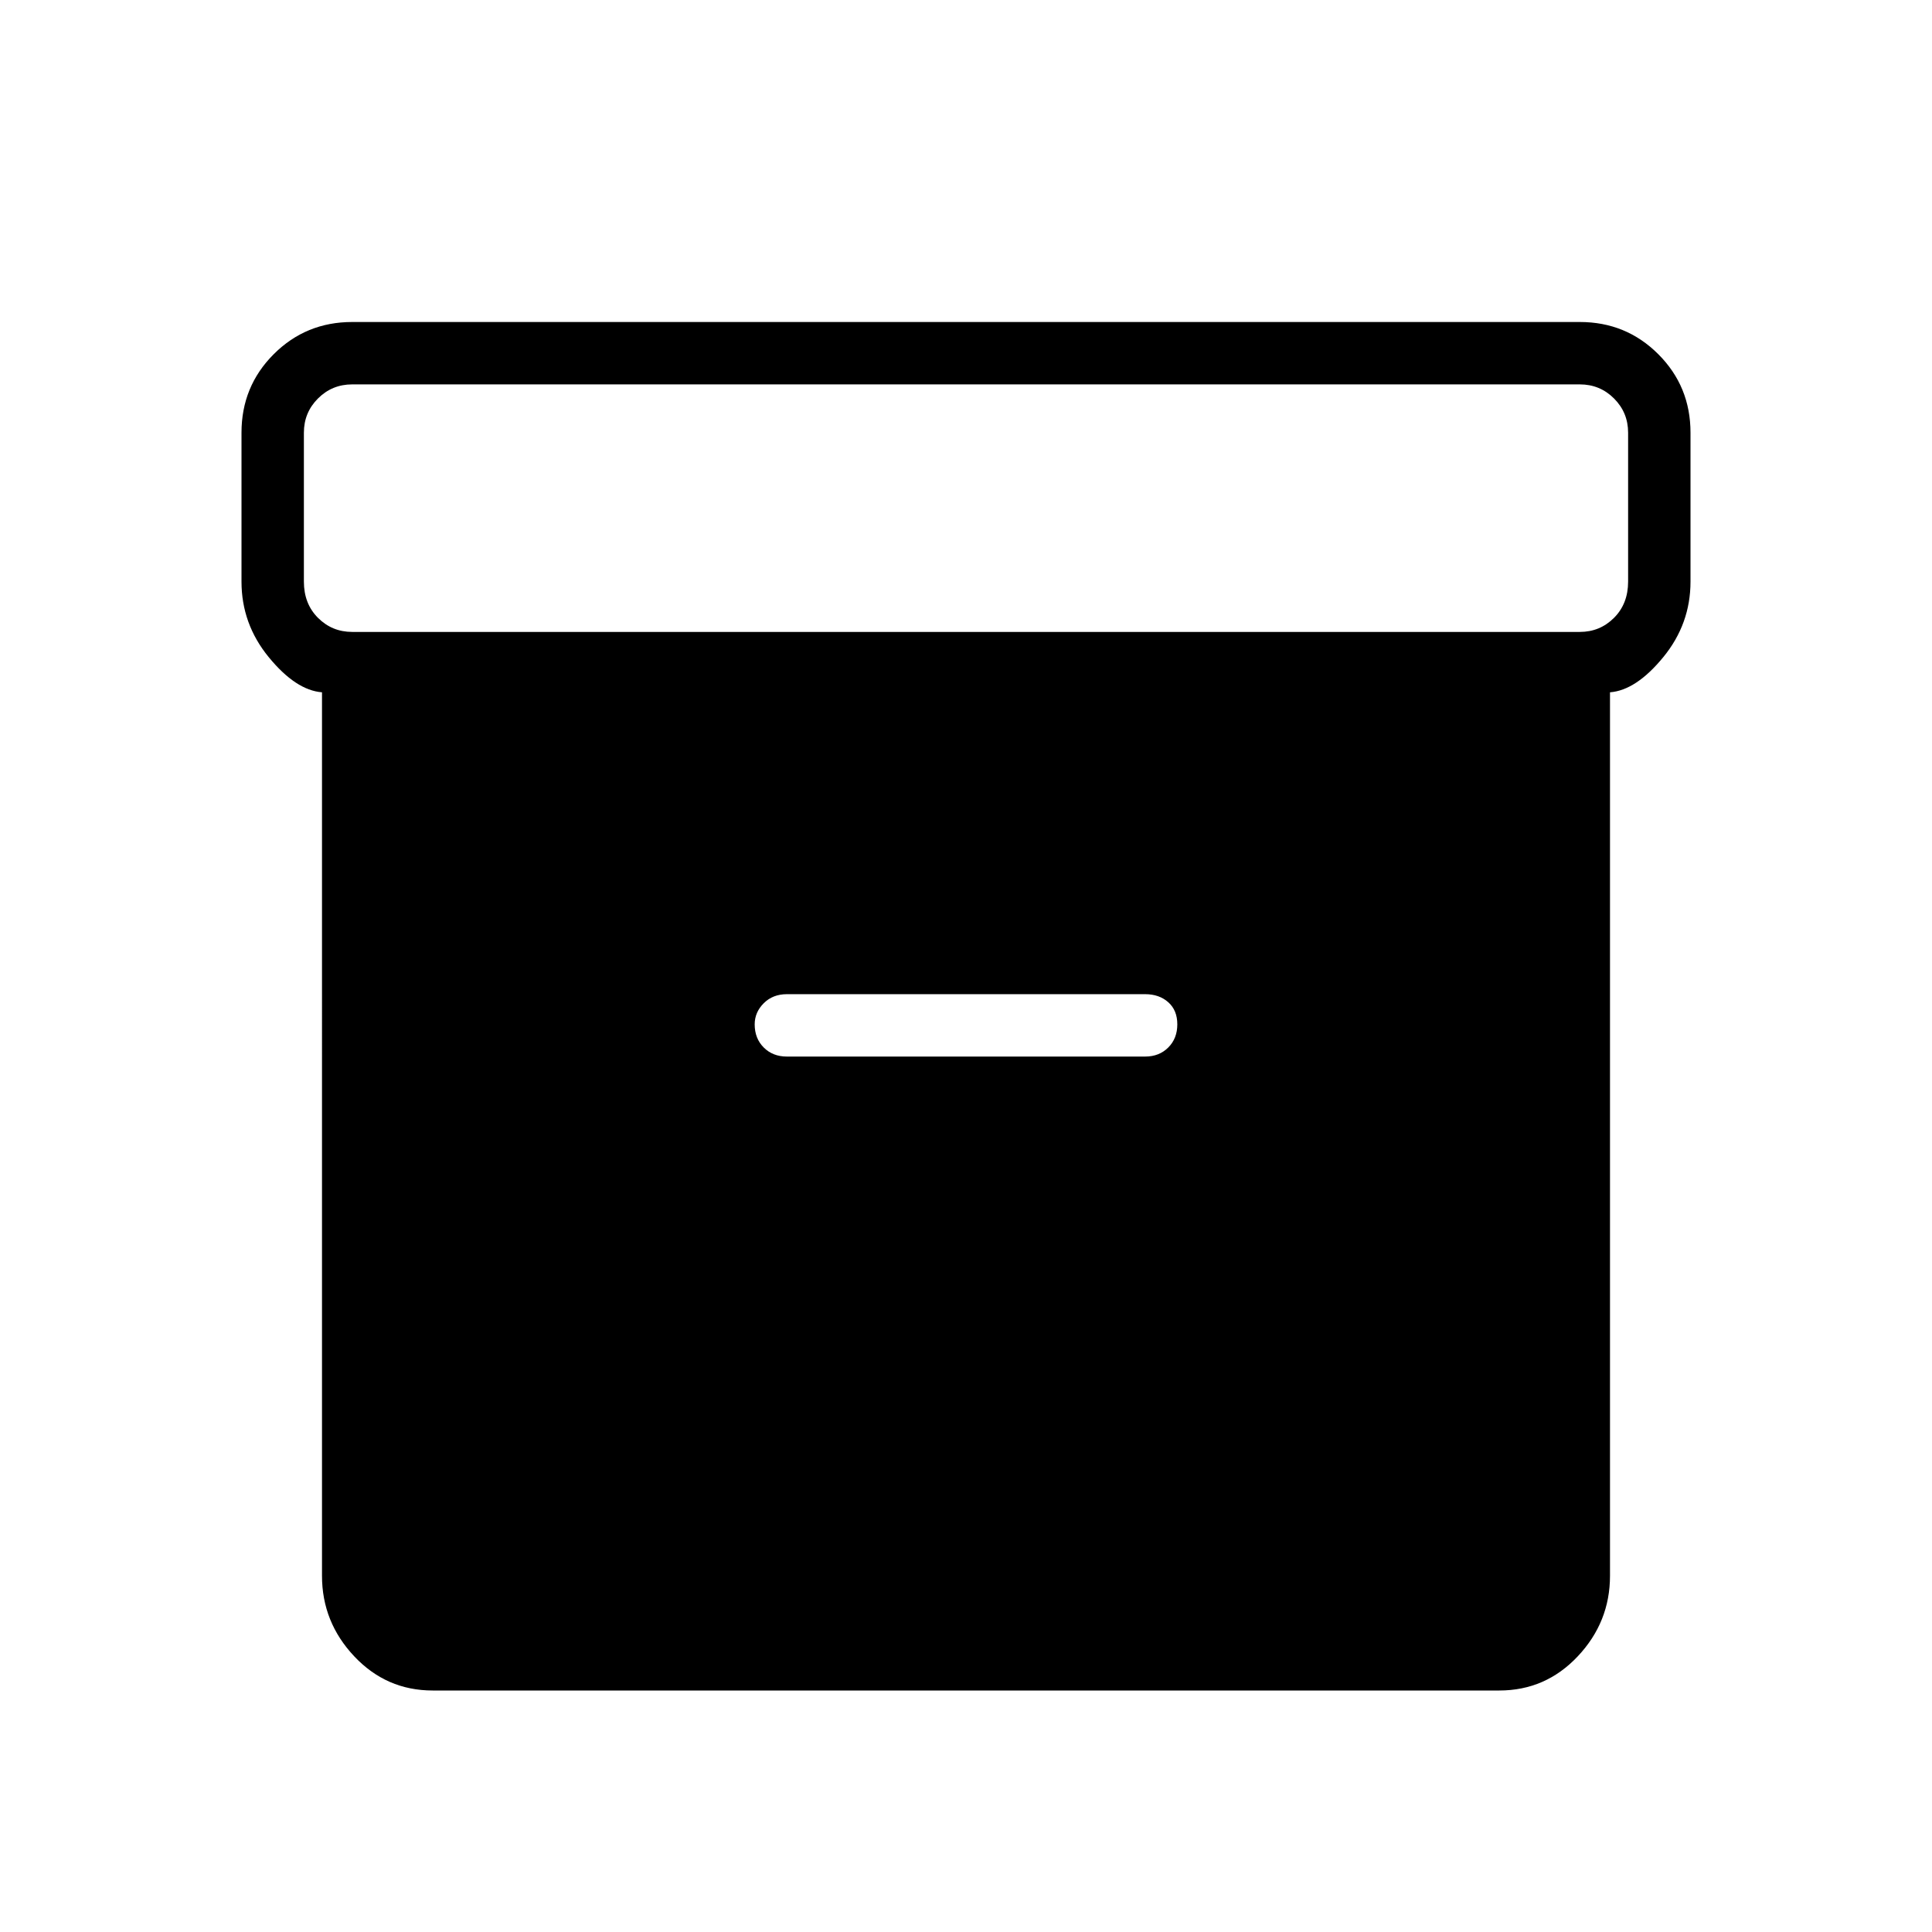 <svg xmlns="http://www.w3.org/2000/svg" width="48" height="48" viewBox="0 0 48 48"><path d="M10.75 42q-1.15 0-1.95-.85t-.8-2V17.2q-.65-.05-1.325-.875Q6 15.5 6 14.45v-3.7q0-1.15.8-1.95T8.75 8h30.5q1.15 0 1.95.8t.8 1.95v3.7q0 1.05-.675 1.875T40 17.2v21.95q0 1.15-.8 2-.8.85-1.95.85Zm28.5-26.3q.5 0 .85-.35t.35-.9v-3.7q0-.5-.35-.85t-.85-.35H8.75q-.5 0-.85.35t-.35.85v3.7q0 .55.35.9t.85.35Zm-19.7 10.55h8.9q.35 0 .575-.225.225-.225.225-.575t-.225-.55q-.225-.2-.575-.2h-8.9q-.35 0-.575.225-.225.225-.225.525 0 .35.225.575.225.225.575.225Z"/></svg>